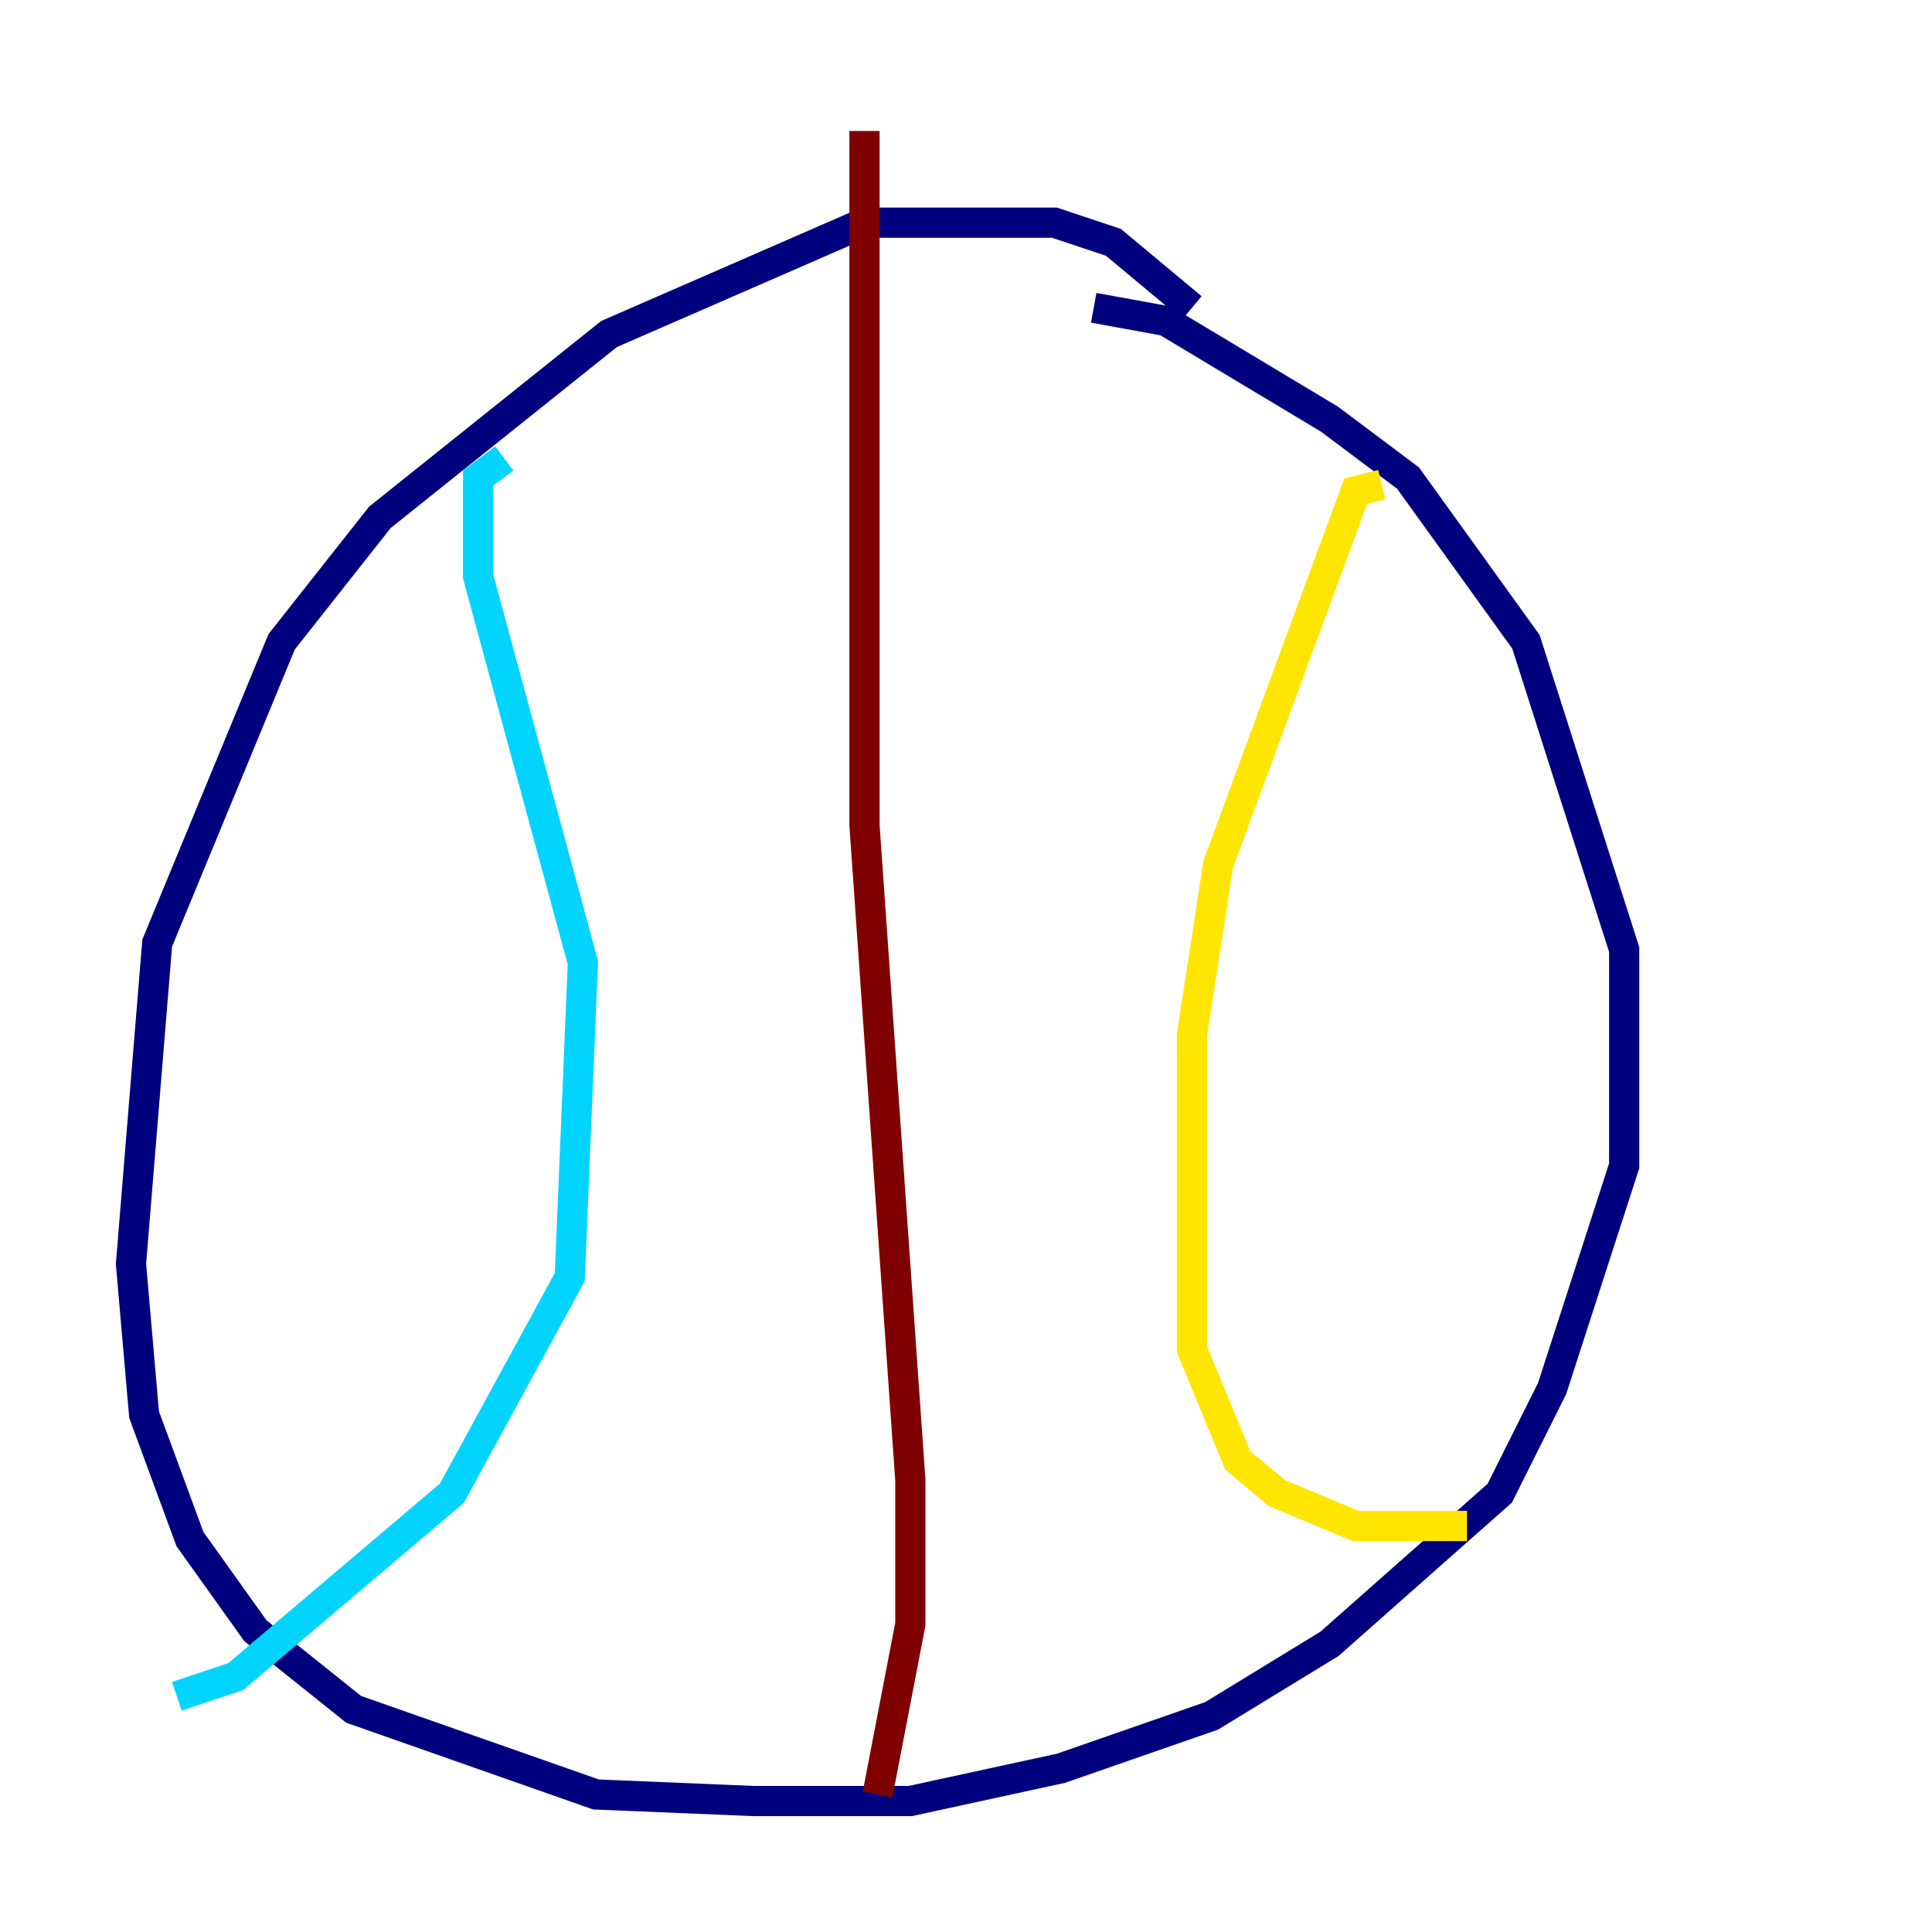 <?xml version="1.0" encoding="utf-8" ?>
<svg baseProfile="tiny" height="128" version="1.2" viewBox="0,0,128,128" width="128" xmlns="http://www.w3.org/2000/svg" xmlns:ev="http://www.w3.org/2001/xml-events" xmlns:xlink="http://www.w3.org/1999/xlink"><defs /><polyline fill="none" points="78.969,20.393 73.763,16.054 69.858,14.752 57.275,14.752 40.352,22.129 25.166,34.278 18.658,42.522 10.414,62.481 8.678,83.742 9.546,93.722 12.583,101.966 16.922,108.041 23.43,113.248 39.485,118.888 49.898,119.322 60.312,119.322 70.291,117.153 80.271,113.681 88.081,108.909 99.363,98.929 102.834,91.986 107.607,77.234 107.607,62.915 101.098,42.522 93.288,31.675 88.081,27.77 77.234,21.261 72.461,20.393" stroke="#00007f" stroke-width="2" /><polyline fill="none" points="33.41,30.373 31.675,31.675 31.675,38.183 38.617,63.783 37.749,84.61 29.939,98.929 15.62,111.078 11.715,112.38" stroke="#00d4ff" stroke-width="2" /><polyline fill="none" points="91.552,32.108 89.817,32.542 80.705,57.275 78.969,68.556 78.969,89.383 82.007,96.759 84.61,98.929 89.817,101.098 97.193,101.098" stroke="#ffe500" stroke-width="2" /><polyline fill="none" points="58.142,118.888 60.312,107.607 60.312,98.061 57.275,54.671 57.275,8.678" stroke="#7f0000" stroke-width="2" /></svg>